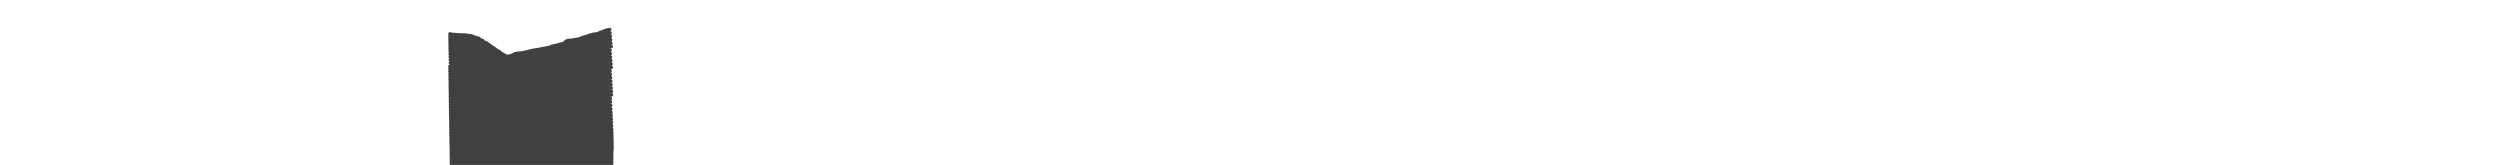 <?xml version="1.0" encoding="utf-8"?>
<!-- Generator: Adobe Illustrator 18.0.0, SVG Export Plug-In . SVG Version: 6.00 Build 0)  -->
<!DOCTYPE svg PUBLIC "-//W3C//DTD SVG 1.1//EN" "http://www.w3.org/Graphics/SVG/1.1/DTD/svg11.dtd">
<svg version="1.1" id="AR_x5F_layer" xmlns="http://www.w3.org/2000/svg" xmlns:xlink="http://www.w3.org/1999/xlink"  x="0px" y="0px" width="9451.45px" height="623.52px" viewBox="0 0 9451.45 623.52" enable-background="new 0 0 9451.45 623.52" xml:space="preserve">
<path opacity="0.75" d="M2319.8,567.19c0.09-0.17,0.18-0.34,0.25-0.53c0.59-1.51,0.56-3.15-0.09-4.63
	c-0.05-0.12-0.12-0.21-0.18-0.32c0.08-0.15,0.16-0.29,0.22-0.45c0.61-1.5,0.6-3.14-0.02-4.63c-0.06-0.15-0.15-0.27-0.22-0.41
	c0.06-0.12,0.13-0.23,0.19-0.36c0.73-1.72,0.6-3.59-0.2-5.13c0.04-0.08,0.08-0.15,0.12-0.23c0.65-1.48,0.69-3.13,0.1-4.63
	c-0.07-0.19-0.18-0.36-0.27-0.54c0.03-0.05,0.06-0.1,0.08-0.15c0.79-1.73,0.68-3.64-0.12-5.22c0-0.01,0.01-0.01,0.01-0.01
	c0.81-1.74,0.72-3.67-0.08-5.27c0.78-1.7,0.69-3.59-0.08-5.16c0.73-1.66,0.65-3.5-0.09-5.04c0.68-1.62,0.59-3.39-0.11-4.89
	c0.62-1.57,0.53-3.27-0.13-4.73c0.45-1.21,0.5-2.53,0.13-3.8c-0.07-0.25-0.19-0.48-0.29-0.71c0.5-1.44,0.41-2.99-0.17-4.34
	c0.1-0.31,0.17-0.63,0.21-0.95c0.4-0.94,0.61-1.98,0.54-3.07c-0.07-1.01-0.36-1.95-0.83-2.79c-0.02-0.13-0.05-0.27-0.08-0.4
	c-0.06-0.25-0.17-0.48-0.26-0.72c0.23-0.93,0.23-1.91,0-2.87c-0.06-0.25-0.16-0.49-0.26-0.73c0.12-0.58,0.15-1.17,0.09-1.75
	c0.65-1.12,0.98-2.44,0.88-3.83c-0.1-1.38-0.63-2.63-1.44-3.65c-0.02-0.35-0.06-0.7-0.13-1.05c-0.22-1.01-0.71-1.91-1.37-2.66
	c1.65-1.34,2.64-3.44,2.46-5.72c-0.14-1.75-0.93-3.29-2.12-4.38c0.22-0.86,0.26-1.77,0.08-2.67c-0.06-0.3-0.16-0.59-0.26-0.87
	c0.08-0.08,0.16-0.16,0.23-0.24c1.16-1.36,1.71-3.08,1.57-4.85c-0.15-1.83-1.04-3.45-2.37-4.57c0.35-1.11,0.37-2.29,0.07-3.39
	c1.24-1.33,1.93-3.16,1.77-5.11c-0.14-1.67-0.88-3.13-1.99-4.21c0.04-0.48,0.03-0.98-0.04-1.47c-0.09-0.58-0.26-1.13-0.51-1.65
	c0.07-0.18,0.14-0.36,0.19-0.54c0.09-0.1,0.19-0.2,0.28-0.31c1.14-1.37,1.67-3.1,1.5-4.88c-0.14-1.49-0.75-2.82-1.68-3.85
	c0.06-0.49,0.07-1,0.01-1.51c-0.03-0.27-0.09-0.54-0.16-0.81c0.12-0.45,0.19-0.91,0.2-1.38c0.25-0.62,0.4-1.28,0.43-1.97
	c0.51-1.07,0.75-2.28,0.62-3.54c-0.12-1.18-0.54-2.28-1.2-3.2c-0.34-0.86-0.89-1.65-1.63-2.3l-1.15-1c2.24-1.26,3.65-3.77,3.37-6.49
	c-0.31-3.02-2.58-5.38-5.48-5.89c1.34-0.37,2.53-1.14,3.41-2.24c1.12-1.39,1.62-3.13,1.43-4.9c-0.32-3-2.59-5.34-5.46-5.85
	c1.32-0.37,2.5-1.14,3.38-2.23c1.12-1.39,1.62-3.13,1.43-4.9c-0.33-3-2.59-5.34-5.47-5.84c1.35-0.39,2.54-1.18,3.42-2.3
	c1.1-1.41,1.58-3.16,1.36-4.92c-0.36-2.94-2.61-5.25-5.44-5.75c0.55-0.16,1.08-0.39,1.56-0.69c0.6,0.17,1.22,0.29,1.87,0.29
	c0.43,0,0.85-0.04,1.19-0.11c1.75-0.32,3.28-1.3,4.29-2.76c1.01-1.46,1.4-3.24,1.08-4.99c-0.51-2.79-2.7-4.9-5.41-5.37
	c1.4-0.38,2.63-1.19,3.53-2.37c1.08-1.41,1.56-3.16,1.32-4.93c-0.39-2.93-2.67-5.22-5.5-5.7c1.37-0.4,2.57-1.21,3.45-2.37
	c1.07-1.42,1.53-3.17,1.29-4.95c-0.41-2.9-2.68-5.17-5.48-5.65c1.37-0.41,2.58-1.23,3.45-2.4c1.06-1.43,1.51-3.19,1.25-4.94
	c-0.42-2.88-2.68-5.13-5.47-5.61c1.37-0.41,2.57-1.24,3.43-2.41c1.06-1.43,1.5-3.19,1.23-4.95c-0.43-2.86-2.69-5.1-5.46-5.58
	c3.11-0.96,5.14-4.07,4.63-7.38c-0.44-2.84-2.69-5.06-5.45-5.55c3.11-0.97,5.13-4.11,4.59-7.42c-0.46-2.86-2.67-5.03-5.43-5.51
	c3.09-0.99,5.09-4.11,4.56-7.41c-0.46-2.86-2.66-5.03-5.42-5.5c0.58-0.19,1.12-0.45,1.61-0.77c0.52,0.13,1.05,0.22,1.61,0.22
	c0.38,0,0.77-0.03,1.11-0.09l0.13-0.02c1.76-0.3,3.29-1.26,4.33-2.71c1.03-1.45,1.44-3.22,1.14-4.97c-0.48-2.85-2.7-5-5.47-5.46
	c3.12-0.99,5.12-4.16,4.55-7.47c-0.49-2.84-2.7-4.98-5.45-5.44c1.38-0.45,2.57-1.32,3.41-2.53c1.02-1.46,1.4-3.23,1.09-4.99
	c-0.51-2.8-2.71-4.92-5.43-5.38c1.37-0.45,2.56-1.33,3.39-2.54c1.01-1.47,1.39-3.24,1.07-4.99c-0.51-2.78-2.71-4.89-5.41-5.36
	c3.1-1.04,5.04-4.24,4.42-7.54c-0.52-2.77-2.7-4.86-5.4-5.34c3.08-1.06,5.01-4.26,4.38-7.55c-0.52-2.75-2.7-4.84-5.38-5.31
	c0.61-0.21,1.17-0.5,1.67-0.86c0.48,0.11,0.96,0.18,1.46,0.18c0.45,0,0.89-0.04,1.32-0.13c3.61-0.72,5.95-4.24,5.23-7.84
	c-0.54-2.73-2.73-4.8-5.4-5.26c1.39-0.47,2.58-1.38,3.41-2.62c0.98-1.49,1.33-3.27,0.98-5.01c-0.55-2.72-2.74-4.78-5.4-5.24
	c3.1-1.09,5-4.33,4.32-7.63c-0.56-2.7-2.73-4.75-5.38-5.22c3.09-1.11,4.97-4.35,4.27-7.65c-0.57-2.68-2.73-4.72-5.36-5.19
	c3.08-1.12,4.95-4.39,4.23-7.68c-0.58-2.65-2.74-4.67-5.34-5.14c3.09-1.14,4.94-4.43,4.2-7.72c-0.69-3.06-3.37-5.2-6.5-5.2
	c-0.49,0-0.99,0.06-1.48,0.17l-0.13,0.03c-0.83,0.19-1.58,0.53-2.25,0.98c-0.5-0.12-1.02-0.19-1.55-0.19
	c-0.27,0-0.54,0.02-0.89,0.06l-0.14,0.02c-0.98,0.13-1.88,0.48-2.67,0.98c-0.55-0.15-1.13-0.24-1.72-0.24
	c-0.72,0-1.43,0.12-2.1,0.34l-0.13,0.04c-0.9,0.3-1.7,0.78-2.39,1.39c-0.2-0.02-0.4-0.05-0.6-0.05c-0.71,0-1.42,0.11-2.09,0.34
	l-0.13,0.04c-1.02,0.34-1.92,0.91-2.65,1.65c-0.08,0-0.15-0.02-0.22-0.02c-0.92,0-1.82,0.19-2.68,0.56l-0.12,0.05
	c-0.86,0.37-1.6,0.92-2.22,1.58c0,0-0.01,0-0.01,0c-0.7,0-1.4,0.11-2.08,0.33l-0.13,0.04c-0.92,0.3-1.72,0.79-2.39,1.4
	c-0.2-0.02-0.4-0.05-0.61-0.05c-0.71,0-1.42,0.11-2.1,0.34l-0.13,0.04c-1,0.33-1.87,0.89-2.58,1.59c-0.11-0.01-0.21-0.02-0.32-0.02
	c-0.9,0-1.77,0.18-2.58,0.52l-0.12,0.05c-0.88,0.37-1.63,0.91-2.25,1.55c-0.04,0-0.08-0.01-0.11-0.01c-0.82,0-1.63,0.15-2.39,0.44
	l-0.13,0.05c-0.89,0.34-1.67,0.86-2.32,1.51c-0.09,0-0.19-0.02-0.28-0.02c-0.82,0-1.63,0.15-2.39,0.44l-0.13,0.05
	c-0.56,0.22-1.08,0.51-1.55,0.85c-0.4-0.07-0.81-0.11-1.23-0.11c-0.27,0-0.54,0.02-0.75,0.04l-0.14,0.02
	c-0.93,0.1-1.8,0.4-2.58,0.85c-0.63-0.2-1.3-0.31-1.99-0.31c-0.25,0-0.5,0.01-0.72,0.04l-0.14,0.01c-0.95,0.1-1.82,0.41-2.6,0.85
	c-0.63-0.2-1.3-0.31-1.99-0.31c-0.27,0-0.54,0.02-0.76,0.04l-0.13,0.02c-1.3,0.15-2.47,0.67-3.42,1.43
	c-0.32-0.05-0.64-0.08-0.97-0.08c-0.73,0-1.45,0.12-2.12,0.35l-0.13,0.04c-0.88,0.3-1.66,0.76-2.32,1.35
	c-0.22-0.02-0.44-0.06-0.66-0.06c-0.59,0-1.18,0.08-1.78,0.24l-0.13,0.04c-0.91,0.25-1.73,0.68-2.43,1.26
	c-0.31-0.04-0.63-0.08-0.95-0.08c-0.6,0-1.19,0.08-1.78,0.24l-0.13,0.04c-1.22,0.34-2.26,1-3.07,1.87c-0.02,0-0.04,0-0.06,0
	c-0.98,0-1.92,0.21-2.83,0.63l-0.12,0.06c-0.73,0.34-1.36,0.8-1.9,1.34c-0.08,0-0.15-0.02-0.23-0.02c-0.36,0-0.72,0.03-1.08,0.09
	l-0.13,0.02c-0.93,0.15-1.8,0.5-2.57,1.01c-0.52-0.13-1.06-0.22-1.62-0.22c-0.39,0-0.78,0.03-1.11,0.09l-0.13,0.02
	c-1.21,0.2-2.31,0.73-3.22,1.51c-0.26-0.03-0.53-0.06-0.79-0.06c-0.71,0-1.42,0.11-2.1,0.34l-0.13,0.04
	c-0.95,0.31-1.77,0.83-2.45,1.47c-0.17-0.01-0.33-0.04-0.5-0.04c-0.84,0-1.66,0.16-2.44,0.46l-0.13,0.05
	c-0.88,0.34-1.65,0.86-2.29,1.51c-0.09,0-0.17-0.02-0.25-0.02c-0.84,0-1.66,0.16-2.44,0.46l-0.13,0.05
	c-0.88,0.35-1.64,0.86-2.27,1.49c-0.09,0-0.19-0.02-0.28-0.02c-0.82,0-1.63,0.15-2.41,0.45l-0.13,0.05
	c-0.7,0.27-1.32,0.65-1.86,1.11c-0.27-0.03-0.54-0.06-0.82-0.06c-0.26,0-0.52,0.01-0.73,0.04l-0.14,0.01
	c-0.93,0.1-1.82,0.4-2.61,0.85c-0.63-0.2-1.3-0.31-1.99-0.31c-0.25,0-0.5,0.01-0.75,0.04l-0.14,0.02c-1.06,0.12-2.04,0.49-2.88,1.04
	c-0.53-0.14-1.08-0.23-1.66-0.23c-0.38,0-0.75,0.03-1.11,0.09l-0.13,0.02c-0.99,0.17-1.9,0.55-2.7,1.1
	c-0.47-0.11-0.95-0.18-1.45-0.18c-0.5,0-1,0.06-1.45,0.16l-0.13,0.03c-0.9,0.2-1.73,0.58-2.46,1.11c-0.43-0.09-0.87-0.13-1.32-0.13
	l-0.21,0l-0.29,0.02c-0.94,0.05-1.84,0.3-2.65,0.71c-0.73-0.27-1.51-0.43-2.33-0.43l-0.21,0l-0.29,0.02
	c-0.98,0.05-1.92,0.32-2.76,0.77c-0.69-0.25-1.44-0.39-2.21-0.39l-0.33,0l-0.37,0.03c-1.1,0.09-2.11,0.45-2.98,1
	c-0.56-0.15-1.13-0.25-1.73-0.25c-0.82,0-1.63,0.15-2.41,0.45l-0.13,0.05c-0.89,0.35-1.66,0.86-2.3,1.5c-0.1,0-0.19-0.02-0.29-0.02
	c-0.83,0-1.63,0.15-2.39,0.44l-0.13,0.05c-1.47,0.57-2.67,1.61-3.43,2.97c-1.1,0.28-2.12,0.83-2.97,1.64l-0.08,0.08
	c-0.68,0.65-1.21,1.42-1.56,2.26c-0.85,0.31-1.64,0.79-2.32,1.43l-0.1,0.09c-0.08,0.08-0.15,0.16-0.22,0.24c-0.01,0-0.02,0-0.03,0
	c-0.71,0-1.41,0.11-2.1,0.34l-0.13,0.04c-0.82,0.27-1.54,0.69-2.16,1.21c-0.29-0.04-0.57-0.08-0.87-0.08
	c-0.44,0-0.89,0.04-1.28,0.12l-0.13,0.03c-0.94,0.18-1.79,0.56-2.53,1.07c-0.47-0.11-0.95-0.18-1.45-0.18
	c-0.43,0-0.87,0.04-1.28,0.12l-0.13,0.03c-1.18,0.23-2.24,0.77-3.12,1.54c-0.23-0.02-0.46-0.06-0.7-0.06c-0.72,0-1.43,0.12-2.1,0.34
	l-0.13,0.04c-0.86,0.29-1.63,0.74-2.28,1.3c-0.24-0.03-0.49-0.06-0.73-0.06c-0.6,0-1.19,0.08-1.78,0.24l-0.13,0.04
	c-0.92,0.26-1.73,0.69-2.43,1.26c-0.31-0.05-0.63-0.08-0.95-0.08c-0.6,0-1.2,0.08-1.79,0.24l-0.13,0.04
	c-0.69,0.19-1.33,0.49-1.91,0.88c-0.51-0.12-1.03-0.21-1.58-0.21c-0.35,0-0.71,0.03-1.08,0.09l-0.13,0.02
	c-1.02,0.17-1.94,0.56-2.73,1.12c-0.47-0.11-0.95-0.18-1.44-0.18c-0.47,0-0.94,0.05-1.42,0.15l-0.13,0.03
	c-0.98,0.21-1.85,0.64-2.6,1.21c-0.38-0.07-0.77-0.11-1.17-0.11c-1.03,0-2.06,0.24-2.97,0.7l-0.12,0.06
	c-0.85,0.42-1.57,1.01-2.15,1.7c-0.92,0.05-1.82,0.27-2.64,0.68l-0.12,0.06c-0.53,0.26-1.01,0.6-1.43,0.97
	c-0.21-0.02-0.42-0.06-0.64-0.06c-0.36,0-0.72,0.03-1.09,0.09l-0.13,0.02c-0.96,0.16-1.84,0.52-2.6,1.03
	c-0.51-0.13-1.04-0.21-1.59-0.21c-0.55,0-1.09,0.07-1.62,0.2l-0.13,0.03c-0.93,0.23-1.76,0.65-2.47,1.2
	c-0.36-0.06-0.73-0.09-1.11-0.09c-0.54,0-1.09,0.07-1.64,0.2l-0.13,0.03c-0.8,0.2-1.52,0.55-2.16,0.99
	c-0.47-0.1-0.95-0.18-1.45-0.18c-0.35,0-0.7,0.03-1.08,0.09l-0.13,0.02c-0.94,0.15-1.81,0.5-2.57,1.01
	c-0.52-0.13-1.06-0.22-1.62-0.22c-0.36,0-0.72,0.03-1.09,0.09l-0.13,0.02c-0.94,0.15-1.81,0.5-2.58,1.01
	c-0.52-0.13-1.06-0.22-1.62-0.22c-0.35,0-0.71,0.03-1.09,0.09l-0.13,0.02c-1.03,0.17-1.97,0.57-2.79,1.16
	c-0.44-0.09-0.89-0.15-1.36-0.15c-0.48,0-0.95,0.05-1.45,0.16l-0.13,0.03c-0.91,0.2-1.76,0.59-2.49,1.13
	c-0.42-0.08-0.85-0.13-1.29-0.13c-0.49,0-0.98,0.05-1.45,0.16l-0.13,0.03c-0.92,0.2-1.76,0.59-2.5,1.13
	c-0.42-0.08-0.85-0.14-1.29-0.14c-0.47,0-0.95,0.05-1.42,0.15l-0.13,0.03c-0.65,0.14-1.25,0.38-1.81,0.69
	c-0.66-0.21-1.36-0.34-2.09-0.34l-0.32,0l-0.37,0.03c-1.09,0.09-2.09,0.44-2.96,0.99c-0.57-0.16-1.16-0.27-1.78-0.27
	c-0.42,0-0.84,0.04-1.26,0.12l-0.13,0.03c-0.94,0.18-1.8,0.55-2.56,1.08c-0.47-0.11-0.94-0.18-1.44-0.18
	c-0.48,0-0.95,0.05-1.42,0.15l-0.13,0.03c-0.94,0.2-1.78,0.6-2.51,1.13c-0.42-0.08-0.85-0.13-1.29-0.13c-0.49,0-0.98,0.05-1.45,0.16
	l-0.13,0.03c-0.92,0.2-1.76,0.59-2.49,1.13c-0.42-0.08-0.85-0.13-1.29-0.13c-0.47,0-0.95,0.05-1.45,0.16l-0.13,0.03
	c-0.95,0.21-1.81,0.62-2.56,1.19c-0.39-0.07-0.79-0.11-1.19-0.11c-0.67,0-1.33,0.1-1.95,0.29l-0.13,0.04
	c-0.92,0.28-1.73,0.75-2.41,1.34c-0.25-0.03-0.5-0.06-0.75-0.06c-0.66,0-1.31,0.1-1.96,0.29l-0.13,0.04
	c-0.69,0.21-1.32,0.53-1.87,0.92c-0.46-0.1-0.93-0.16-1.41-0.16c-0.36,0-0.72,0.03-1.07,0.09l-0.15,0.03
	c-1.02,0.17-1.94,0.57-2.74,1.13c-0.46-0.1-0.93-0.17-1.42-0.17c-0.6,0-1.2,0.08-1.77,0.24l-0.13,0.04
	c-0.93,0.25-1.75,0.69-2.45,1.27c-0.31-0.05-0.63-0.08-0.95-0.08c-0.6,0-1.19,0.08-1.78,0.24l-0.13,0.04
	c-0.71,0.2-1.36,0.51-1.95,0.9c-0.49-0.12-1-0.2-1.53-0.2c-0.38,0-0.76,0.03-1.11,0.09l-0.13,0.02c-0.81,0.14-1.57,0.42-2.27,0.82
	c-0.61-0.19-1.26-0.29-1.94-0.29l-0.22,0l-0.31,0.02c-0.95,0.06-1.83,0.31-2.63,0.71c-0.73-0.27-1.52-0.43-2.34-0.43l-0.21,0
	l-0.3,0.02c-0.95,0.06-1.83,0.31-2.63,0.71c-0.73-0.27-1.51-0.43-2.34-0.43l-0.2,0l-0.29,0.02c-1.1,0.06-2.15,0.38-3.07,0.94
	c-0.6-0.17-1.22-0.29-1.87-0.29c-0.38,0-0.75,0.03-1.07,0.09l-0.15,0.03c-1.1,0.18-2.08,0.63-2.92,1.25
	c-0.38-0.07-0.76-0.11-1.14-0.11c-1.22,0-2.42,0.34-3.47,0.98l-0.12,0.07c-0.81,0.49-1.47,1.13-1.98,1.86
	c-0.91,0.12-1.79,0.43-2.59,0.92l-0.12,0.07c-0.64,0.39-1.18,0.87-1.64,1.42c-0.76,0.04-1.51,0.2-2.22,0.49l-0.12,0.05
	c-0.88,0.36-1.63,0.9-2.25,1.54c-0.05,0-0.1-0.01-0.14-0.01c-0.36,0-0.72,0.03-1.09,0.09l-0.13,0.02c-0.95,0.16-1.82,0.52-2.58,1.02
	c-0.52-0.13-1.05-0.22-1.61-0.22c-0.36,0-0.72,0.03-1.08,0.09l-0.13,0.02c-1.16,0.19-2.21,0.68-3.07,1.37
	c-0.33-0.05-0.66-0.08-1.01-0.08c-0.71,0-1.4,0.11-2.1,0.34l-0.13,0.04c-0.46,0.15-0.89,0.36-1.3,0.59l-5.78-3.35l-7.78-4.3
	l-7.07-4.09l-7.15-6.6c-0.53-0.49-1.13-0.88-1.8-1.16l-6.85-2.83l-7.45-6.37l-7.89-4.57l-7.61-5.53l-7.45-4.52l-7.36-6.5
	c-0.73-0.65-1.62-1.11-2.54-1.33l-6.23-1.55l-6.48-5.98c-0.52-0.48-1.11-0.86-1.8-1.15l-7.05-2.91l-7.19-5.16
	c-0.54-0.39-1.13-0.68-1.78-0.88l-7.74-2.35l-7.41-2.04l-7.68-3.43l-8.09-2.23c-0.54-0.15-1.1-0.23-1.67-0.23l-7.12,0.01l-7.45-1.44
	l-8.21-0.92l-15.34,0l-7.78-1.07l-7.76,0l-7.58-0.85l-7.19-0.19l-7.03-1.94c-0.53-0.15-1.09-0.23-1.64-0.23
	c-2.71,0-5.11,1.83-5.82,4.43c-0.28,1.01-0.29,2.06-0.05,3.05c-0.24,1.04-0.21,2.11,0.1,3.12c-0.02,0.07-0.04,0.14-0.06,0.21
	c-0.32,1.22-0.26,2.47,0.16,3.63c-0.07,0.19-0.13,0.39-0.19,0.59c-0.35,1.36-0.22,2.74,0.31,3.93c-0.14,0.31-0.25,0.63-0.34,0.96
	c-0.37,1.44-0.2,2.93,0.47,4.24c-0.21,0.41-0.38,0.85-0.5,1.31c-0.4,1.6-0.12,3.22,0.66,4.54c-0.3,0.51-0.54,1.06-0.69,1.66
	c-0.42,1.73-0.05,3.47,0.88,4.84c-0.4,0.59-0.71,1.27-0.88,2c-0.45,1.87,0.03,3.74,1.14,5.15c-0.52,0.67-0.91,1.44-1.12,2.3
	c-0.37,1.57-0.11,3.2,0.74,4.57c0.19,0.31,0.42,0.59,0.66,0.86c-0.64,0.73-1.12,1.62-1.35,2.63c-0.37,1.57-0.1,3.2,0.76,4.57
	c0.27,0.43,0.6,0.81,0.96,1.15c-0.79,0.79-1.38,1.79-1.65,2.94c-0.36,1.58-0.08,3.2,0.78,4.56c0.35,0.56,0.8,1.02,1.29,1.43
	c-0.95,0.82-1.66,1.94-1.95,3.26c-0.55,2.47,0.5,4.92,2.46,6.28c-1.13,0.85-1.98,2.08-2.3,3.54c-0.57,2.64,0.68,5.26,2.92,6.53
	c-1.34,0.85-2.36,2.21-2.7,3.84c-0.33,1.58-0.04,3.19,0.84,4.54c0.65,1,1.55,1.76,2.62,2.23c-1.6,0.82-2.81,2.31-3.18,4.14
	c-0.33,1.58-0.02,3.19,0.86,4.54c0.78,1.2,1.95,2.03,3.3,2.44c-1.91,0.71-3.4,2.37-3.83,4.47c-0.66,3.26,1.46,6.45,4.73,7.12
	l0.45,0.09c-0.91,0.18-1.74,0.57-2.47,1.11c-1.14,0.35-2.17,1-2.98,1.91c-1.19,1.33-1.79,3.03-1.69,4.81c0.1,1.8,0.9,3.39,2.13,4.53
	c-0.1,0.1-0.2,0.19-0.3,0.3c-1.19,1.33-1.79,3.03-1.69,4.81c0.1,1.8,0.9,3.4,2.13,4.53c-0.09,0.09-0.19,0.18-0.28,0.28
	c-1.2,1.32-1.8,3.03-1.71,4.81c0.09,1.81,0.9,3.42,2.13,4.56c-0.09,0.09-0.19,0.18-0.28,0.28c-1.2,1.32-1.8,3.03-1.71,4.81
	c0.09,1.81,0.9,3.42,2.13,4.56c-0.09,0.09-0.19,0.18-0.28,0.28c-1.2,1.32-1.8,3.03-1.71,4.81c0.09,1.81,0.9,3.42,2.13,4.56
	c-0.09,0.09-0.18,0.17-0.26,0.26c-1.2,1.32-1.81,3.02-1.73,4.8c0.09,1.82,0.89,3.43,2.13,4.58c-0.09,0.09-0.18,0.17-0.26,0.26
	c-1.2,1.32-1.81,3.02-1.73,4.8c0.09,1.82,0.89,3.43,2.13,4.58c-0.08,0.08-0.17,0.16-0.24,0.24c-1.2,1.31-1.82,3.02-1.75,4.8
	c0.08,1.83,0.89,3.46,2.14,4.61c-1.3,1.28-2.08,3.08-1.99,5.04c0.08,1.83,0.89,3.45,2.14,4.61c-1.3,1.28-2.08,3.08-1.99,5.04
	c0.08,1.83,0.89,3.45,2.14,4.61c-1.3,1.28-2.08,3.08-1.99,5.04c0.08,1.83,0.89,3.45,2.13,4.61c-0.07,0.07-0.14,0.13-0.21,0.21
	c-1.21,1.3-1.85,3-1.78,4.78c0.07,1.85,0.88,3.5,2.13,4.66c-0.07,0.07-0.14,0.13-0.21,0.2c-1.21,1.3-1.85,3-1.78,4.78
	c0.07,1.85,0.88,3.49,2.13,4.66c-0.07,0.07-0.14,0.13-0.21,0.2c-1.21,1.3-1.85,3-1.78,4.78c0.07,1.85,0.88,3.5,2.13,4.66
	c-0.07,0.07-0.14,0.13-0.21,0.2c-1.21,1.3-1.85,3-1.78,4.78c0.07,1.85,0.88,3.49,2.13,4.66c-0.07,0.07-0.14,0.13-0.21,0.2
	c-1.21,1.3-1.85,3-1.78,4.78c0.07,1.85,0.88,3.5,2.14,4.66c-1.27,1.26-2.05,3.01-1.99,4.94c0.05,1.88,0.87,3.54,2.13,4.71
	c-1.27,1.26-2.05,3.01-1.99,4.93c0.05,1.88,0.87,3.54,2.14,4.71c-1.27,1.26-2.05,3.01-1.99,4.93c0.05,1.88,0.87,3.54,2.13,4.71
	c-1.27,1.26-2.05,3.01-1.99,4.93c0.05,1.88,0.87,3.54,2.14,4.71c-1.27,1.26-2.05,3.01-1.99,4.93c0.05,1.88,0.87,3.54,2.14,4.71
	c-1.26,1.24-2.03,2.98-1.99,4.89c0.04,1.87,0.87,3.55,2.16,4.74c-1.27,1.25-2.06,2.99-2.01,4.91c0.04,1.87,0.87,3.55,2.16,4.74
	c-1.27,1.25-2.05,2.99-2.01,4.91c0.04,1.87,0.87,3.55,2.16,4.73c-1.27,1.25-2.06,2.99-2.01,4.91c0.04,1.87,0.87,3.55,2.16,4.74
	c-1.27,1.25-2.05,2.99-2.01,4.91c0.04,1.87,0.87,3.55,2.16,4.74c-1.27,1.25-2.06,2.99-2.01,4.91c0.04,1.86,0.87,3.54,2.15,4.73
	c-0.04,0.04-0.09,0.08-0.13,0.12c-1.24,1.28-1.91,2.96-1.88,4.74c0.03,1.89,0.86,3.59,2.15,4.79c-0.04,0.04-0.08,0.08-0.12,0.12
	c-1.24,1.28-1.91,2.96-1.88,4.74c0.03,1.89,0.86,3.59,2.15,4.79c-0.04,0.04-0.08,0.07-0.12,0.12c-1.24,1.28-1.91,2.96-1.88,4.74
	c0.03,1.89,0.86,3.59,2.15,4.79c-0.04,0.04-0.08,0.08-0.12,0.12c-1.24,1.28-1.91,2.96-1.88,4.74c0.03,1.89,0.86,3.59,2.15,4.79
	c-0.04,0.04-0.08,0.07-0.12,0.12c-1.24,1.28-1.91,2.96-1.88,4.74c0.03,1.89,0.86,3.59,2.15,4.79c-0.04,0.04-0.08,0.08-0.12,0.12
	c-1.24,1.28-1.91,2.96-1.88,4.74c0.03,1.89,0.86,3.59,2.15,4.79c-0.03,0.03-0.06,0.05-0.09,0.08c-1.25,1.27-1.93,2.95-1.92,4.73
	c0.01,1.91,0.84,3.63,2.15,4.84c-0.03,0.03-0.06,0.05-0.09,0.08c-1.25,1.27-1.93,2.95-1.92,4.73c0.01,1.75,0.71,3.35,1.84,4.53
	c0.01,0.19,0.03,0.38,0.06,0.57c-1.14,1.24-1.76,2.85-1.75,4.54c0.01,1.91,0.84,3.63,2.15,4.84c-0.03,0.03-0.06,0.05-0.09,0.08
	c-1.25,1.27-1.93,2.95-1.92,4.73c0.01,1.66,0.63,3.17,1.65,4.33c-0.12,0.43-0.19,0.87-0.21,1.33c-0.85,1.15-1.31,2.53-1.3,3.99
	c0.01,1.55,0.56,2.97,1.46,4.1c0.1,0.36,0.22,0.72,0.38,1.06c-1.11,1.24-1.71,2.82-1.7,4.49c0.01,1.31,0.4,2.53,1.07,3.56
	c-0.01,0.1-0.01,0.21-0.02,0.32c-0.01,0.66,0.08,1.31,0.27,1.93c-0.75,1.08-1.18,2.38-1.18,3.79c0,1.21,0.32,2.35,0.89,3.33
	c0,0.07-0.01,0.14-0.01,0.21c-0.01,0.7,0.1,1.37,0.31,2c-0.1,0.29-0.17,0.58-0.22,0.88c-0.53,0.96-0.83,2.05-0.83,3.22
	c0,1.15,0.29,2.23,0.81,3.18c-0.02,0.22-0.04,0.44-0.04,0.67c0,0.78,0.15,1.53,0.43,2.21c-0.66,1.04-1.05,2.26-1.05,3.58
	c0,3.68,2.99,6.67,6.67,6.67h0.13c0.95,0,1.86-0.2,2.68-0.57c0.82,0.36,1.72,0.57,2.68,0.57h0.14c0.95,0,1.86-0.2,2.68-0.57
	c0.82,0.36,1.72,0.57,2.68,0.57h0.14c0.95,0,1.86-0.2,2.68-0.57c0.82,0.36,1.72,0.57,2.68,0.57h0.14c0.95,0,1.86-0.2,2.68-0.57
	c0.82,0.36,1.72,0.57,2.68,0.57h0.14c0.95,0,1.86-0.2,2.68-0.57c0.82,0.36,1.72,0.57,2.68,0.57h0.14c0.95,0,1.86-0.2,2.68-0.57
	c0.82,0.36,1.72,0.57,2.68,0.57h0.14c0.95,0,1.86-0.2,2.68-0.57c0.82,0.36,1.72,0.57,2.68,0.57h0.14c0.95,0,1.86-0.2,2.68-0.57
	c0.82,0.36,1.72,0.57,2.68,0.57h0.14c0.95,0,1.86-0.2,2.68-0.57c0.82,0.36,1.72,0.57,2.68,0.57h0.14c0.95,0,1.86-0.2,2.68-0.57
	c0.82,0.36,1.72,0.57,2.68,0.57h0.14c0.95,0,1.86-0.2,2.68-0.57c0.82,0.36,1.72,0.57,2.68,0.57h0.14c0.95,0,1.86-0.2,2.68-0.57
	c0.82,0.36,1.72,0.57,2.68,0.57h0.14c0.95,0,1.86-0.2,2.68-0.57c0.82,0.36,1.72,0.57,2.68,0.57h0.14c0.95,0,1.86-0.2,2.68-0.57
	c0.82,0.36,1.72,0.57,2.68,0.57h0.14c0.95,0,1.86-0.2,2.68-0.57c0.82,0.36,1.72,0.57,2.68,0.57h0.14c0.95,0,1.86-0.2,2.68-0.57
	c0.82,0.36,1.72,0.57,2.68,0.57h0.14c0.95,0,1.86-0.2,2.68-0.57c0.82,0.36,1.72,0.57,2.68,0.57h0.14c0.95,0,1.86-0.2,2.68-0.57
	c0.82,0.36,1.72,0.57,2.68,0.57h0.14c0.95,0,1.86-0.2,2.68-0.57c0.82,0.36,1.72,0.57,2.68,0.57h0.14c0.95,0,1.86-0.2,2.68-0.57
	c0.82,0.36,1.72,0.57,2.68,0.57h0.13c0.95,0,1.86-0.2,2.68-0.57c0.82,0.36,1.72,0.57,2.68,0.57h0.13c0.95,0,1.86-0.2,2.68-0.57
	c0.82,0.36,1.72,0.57,2.68,0.57h0.13c0.95,0,1.86-0.2,2.68-0.57c0.82,0.36,1.72,0.57,2.68,0.57h0.13c0.95,0,1.86-0.2,2.68-0.57
	c0.82,0.36,1.72,0.57,2.68,0.57h0.13c0.95,0,1.86-0.2,2.68-0.57c0.82,0.36,1.72,0.57,2.68,0.57h0.13c0.95,0,1.86-0.2,2.68-0.57
	c0.82,0.36,1.72,0.57,2.68,0.57h0.13c0.95,0,1.86-0.2,2.68-0.57c0.82,0.36,1.72,0.57,2.68,0.57h0.13c0.95,0,1.86-0.2,2.68-0.57
	c0.82,0.36,1.72,0.57,2.68,0.57h0.13c0.95,0,1.86-0.2,2.68-0.57c0.82,0.36,1.72,0.57,2.68,0.57h0.13c0.95,0,1.86-0.2,2.68-0.57
	c0.82,0.36,1.72,0.57,2.68,0.57h0.13c0.95,0,1.86-0.2,2.68-0.57c0.82,0.36,1.72,0.57,2.68,0.57h0.13c0.95,0,1.86-0.2,2.68-0.57
	c0.82,0.36,1.72,0.57,2.68,0.57h0.13c0.95,0,1.86-0.2,2.68-0.57c0.82,0.36,1.72,0.57,2.68,0.57h0.13c0.95,0,1.86-0.2,2.68-0.57
	c0.82,0.36,1.72,0.57,2.68,0.57h0.13c0.95,0,1.86-0.2,2.68-0.57c0.82,0.36,1.72,0.57,2.68,0.57h0.13c0.95,0,1.86-0.2,2.68-0.57
	c0.82,0.36,1.72,0.57,2.68,0.57h0.13c0.95,0,1.86-0.2,2.68-0.57c0.82,0.36,1.72,0.57,2.68,0.57h0.13c0.95,0,1.86-0.2,2.68-0.57
	c0.82,0.36,1.72,0.57,2.68,0.57h0.13c0.95,0,1.86-0.2,2.68-0.57c0.82,0.36,1.72,0.57,2.68,0.57h0.13c0.95,0,1.86-0.2,2.68-0.57
	c0.82,0.36,1.72,0.57,2.68,0.57h0.13c0.95,0,1.86-0.2,2.68-0.57c0.82,0.36,1.72,0.57,2.68,0.57h0.13c0.95,0,1.86-0.2,2.68-0.57
	c0.82,0.36,1.72,0.57,2.68,0.57h0.13c0.95,0,1.86-0.2,2.68-0.57c0.82,0.36,1.72,0.57,2.68,0.57h0.13c0.95,0,1.86-0.2,2.68-0.57
	c0.82,0.36,1.72,0.57,2.68,0.57h0.13c0.95,0,1.86-0.2,2.68-0.57c0.82,0.36,1.72,0.57,2.68,0.57h0.13c0.95,0,1.86-0.2,2.68-0.57
	c0.82,0.36,1.72,0.57,2.68,0.57h0.13c0.95,0,1.86-0.2,2.68-0.57c0.82,0.36,1.72,0.57,2.68,0.57h0.14c0.95,0,1.86-0.2,2.68-0.57
	c0.82,0.36,1.72,0.57,2.68,0.57h0.13c0.95,0,1.86-0.2,2.68-0.57c0.82,0.36,1.72,0.57,2.68,0.57h0.14c0.95,0,1.86-0.2,2.68-0.57
	c0.82,0.36,1.72,0.57,2.68,0.57h0.13c0.95,0,1.86-0.2,2.68-0.57c0.82,0.36,1.72,0.57,2.68,0.57h0.14c0.95,0,1.86-0.2,2.68-0.57
	c0.82,0.36,1.72,0.57,2.68,0.57h0.13c0.95,0,1.86-0.2,2.68-0.57c0.82,0.36,1.72,0.57,2.68,0.57h0.14c0.95,0,1.86-0.2,2.68-0.57
	c0.82,0.36,1.72,0.57,2.68,0.57h0.14c0.95,0,1.86-0.2,2.68-0.57c0.82,0.36,1.72,0.57,2.68,0.57h0.14c0.95,0,1.86-0.2,2.68-0.57
	c0.82,0.36,1.72,0.57,2.68,0.57h0.13c0.95,0,1.86-0.2,2.68-0.57c0.82,0.36,1.72,0.57,2.68,0.57h0.14c0.95,0,1.86-0.2,2.68-0.57
	c0.82,0.36,1.72,0.57,2.68,0.57h0.13c0.95,0,1.86-0.2,2.68-0.57c0.82,0.36,1.72,0.57,2.68,0.57h0.13c0.95,0,1.86-0.2,2.68-0.57
	c0.82,0.36,1.72,0.57,2.68,0.57h0.13c0.95,0,1.86-0.2,2.68-0.57c0.82,0.36,1.72,0.57,2.68,0.57h0.13c0.95,0,1.86-0.2,2.68-0.57
	c0.82,0.36,1.72,0.57,2.68,0.57h0.13c0.95,0,1.86-0.2,2.68-0.57c0.82,0.36,1.72,0.57,2.68,0.57h0.13c0.95,0,1.86-0.2,2.68-0.57
	c0.82,0.36,1.72,0.57,2.68,0.57h0.13c0.95,0,1.86-0.2,2.68-0.57c0.82,0.36,1.72,0.57,2.68,0.57h0.13c0.95,0,1.86-0.2,2.68-0.57
	c0.82,0.36,1.72,0.57,2.68,0.57h0.13c0.95,0,1.86-0.2,2.68-0.57c0.82,0.36,1.72,0.57,2.68,0.57h0.13c0.95,0,1.86-0.2,2.68-0.57
	c0.82,0.36,1.72,0.57,2.68,0.57h0.13c0.95,0,1.86-0.2,2.68-0.57c0.82,0.36,1.72,0.57,2.68,0.57h0.13c0.95,0,1.86-0.2,2.68-0.57
	c0.82,0.36,1.72,0.57,2.68,0.57h0.13c0.95,0,1.86-0.2,2.68-0.57c0.82,0.36,1.72,0.57,2.68,0.57h0.13c0.95,0,1.86-0.2,2.68-0.57
	c0.82,0.36,1.72,0.57,2.68,0.57h0.13c0.95,0,1.86-0.2,2.68-0.57c0.82,0.36,1.72,0.57,2.68,0.57h0.13c0.95,0,1.86-0.2,2.68-0.57
	c0.82,0.36,1.72,0.57,2.68,0.57h0.13c0.95,0,1.86-0.2,2.68-0.57c0.82,0.36,1.72,0.57,2.68,0.57h0.13c0.95,0,1.86-0.2,2.68-0.57
	c0.82,0.36,1.72,0.57,2.68,0.57h0.13c0.95,0,1.86-0.2,2.68-0.57c0.82,0.36,1.72,0.57,2.68,0.57h0.14c0.95,0,1.86-0.2,2.68-0.57
	c0.82,0.36,1.72,0.57,2.68,0.57h0.14c0.95,0,1.86-0.2,2.68-0.57c0.82,0.36,1.72,0.57,2.68,0.57h0.14c0.95,0,1.86-0.2,2.68-0.57
	c0.82,0.36,1.72,0.57,2.68,0.57h0.14c0.95,0,1.86-0.2,2.68-0.57c0.82,0.36,1.72,0.57,2.68,0.57h0.14c0.95,0,1.86-0.2,2.68-0.57
	c0.82,0.36,1.72,0.57,2.68,0.57h0.14c0.95,0,1.86-0.2,2.68-0.57c0.82,0.36,1.72,0.57,2.68,0.57h0.14c0.95,0,1.86-0.2,2.68-0.57
	c0.82,0.36,1.72,0.57,2.68,0.57h0.14c0.95,0,1.86-0.2,2.68-0.57c0.82,0.36,1.72,0.57,2.68,0.57h0.14c0.95,0,1.86-0.2,2.68-0.57
	c0.82,0.36,1.72,0.57,2.68,0.57h0.14c0.95,0,1.86-0.2,2.68-0.57c0.82,0.36,1.72,0.57,2.68,0.57h0.14c0.95,0,1.86-0.2,2.68-0.57
	c0.82,0.36,1.72,0.57,2.68,0.57h0.14c0.95,0,1.86-0.2,2.68-0.57c0.82,0.36,1.72,0.57,2.68,0.57h0.14c0.95,0,1.86-0.2,2.68-0.57
	c0.82,0.36,1.72,0.57,2.68,0.57h0.14c0.95,0,1.86-0.2,2.68-0.57c0.82,0.36,1.72,0.57,2.68,0.57h0.14c0.95,0,1.86-0.2,2.68-0.57
	c0.82,0.36,1.72,0.57,2.68,0.57h0.14c0.95,0,1.86-0.2,2.68-0.57c0.82,0.36,1.72,0.57,2.68,0.57h0.13c0.95,0,1.86-0.2,2.68-0.57
	c0.82,0.36,1.72,0.57,2.68,0.57h0.14c0.95,0,1.86-0.2,2.68-0.57c0.82,0.36,1.72,0.57,2.68,0.57h0.13c0.95,0,1.86-0.2,2.68-0.57
	c0.82,0.36,1.72,0.57,2.68,0.57h0.14c0.95,0,1.86-0.2,2.68-0.57c0.82,0.36,1.72,0.57,2.68,0.57h0.13c0.95,0,1.86-0.2,2.68-0.57
	c0.82,0.36,1.72,0.57,2.68,0.57h0.13c0.95,0,1.86-0.2,2.68-0.57c0.82,0.36,1.72,0.57,2.68,0.57h0.13c0.95,0,1.86-0.2,2.68-0.57
	c0.82,0.36,1.72,0.57,2.68,0.57h0.13c0.95,0,1.86-0.2,2.68-0.57c0.82,0.36,1.72,0.57,2.68,0.57h0.13c0.95,0,1.86-0.2,2.68-0.57
	c0.82,0.36,1.72,0.57,2.68,0.57h0.13c0.95,0,1.86-0.2,2.68-0.57c0.82,0.36,1.72,0.57,2.68,0.57h0.13c0.95,0,1.86-0.2,2.68-0.57
	c0.82,0.36,1.72,0.57,2.68,0.57h0.13c0.95,0,1.86-0.2,2.68-0.57c0.82,0.36,1.72,0.57,2.68,0.57h0.13c0.95,0,1.86-0.2,2.68-0.57
	c0.82,0.36,1.72,0.57,2.68,0.57h0.13c0.95,0,1.86-0.2,2.68-0.57c0.82,0.36,1.72,0.57,2.68,0.57h0.13c0.95,0,1.86-0.2,2.68-0.56
	c0.82,0.36,1.73,0.56,2.68,0.56h0.13c0.95,0,1.86-0.2,2.68-0.56c0.82,0.36,1.73,0.56,2.68,0.56h0.13c0.95,0,1.86-0.2,2.68-0.56
	c0.82,0.36,1.73,0.56,2.68,0.56h0.13c1.37,0,2.64-0.41,3.7-1.12c2.41-0.57,4.3-2.59,4.62-5.1c0.05-0.23,0.08-0.46,0.1-0.69
	c0.01-0.14,0.02-0.28,0.02-0.42c0.02-0.12,0.04-0.24,0.05-0.37c0.03-0.3,0.04-0.59,0.02-0.88c0.02-0.11,0.04-0.22,0.05-0.34
	c0.05-0.42,0.05-0.84,0.01-1.25c0.02-0.12,0.04-0.25,0.06-0.38c0.07-0.54,0.04-1.07-0.03-1.59c0.03-0.14,0.08-0.28,0.1-0.43
	c0.09-0.65,0.07-1.3-0.04-1.93c0.04-0.15,0.09-0.3,0.12-0.46c0.12-0.75,0.09-1.49-0.07-2.2c0.05-0.18,0.11-0.35,0.14-0.54
	c0.14-0.84,0.11-1.67-0.09-2.47c0.06-0.2,0.13-0.38,0.17-0.59c0.17-0.92,0.12-1.84-0.12-2.72c0.07-0.22,0.15-0.43,0.19-0.66
	c0.2-1.01,0.14-2.02-0.15-2.94c0.08-0.23,0.17-0.46,0.22-0.71c0.23-1.07,0.16-2.15-0.17-3.16c0.09-0.24,0.18-0.49,0.24-0.74
	c0.27-1.14,0.19-2.31-0.2-3.39c0.1-0.25,0.19-0.51,0.26-0.78c0.3-1.21,0.21-2.45-0.22-3.58c0.11-0.26,0.21-0.52,0.28-0.79
	c0.34-1.3,0.22-2.61-0.25-3.77c0.12-0.27,0.22-0.54,0.3-0.82c0.37-1.36,0.24-2.73-0.27-3.93c0.12-0.26,0.23-0.53,0.31-0.81
	c0.4-1.38,0.3-2.82-0.28-4.12c0.12-0.26,0.23-0.52,0.32-0.8c0.43-1.42,0.32-2.92-0.29-4.26c0.12-0.25,0.23-0.51,0.32-0.79
	c0.48-1.51,0.32-3.07-0.31-4.4c0.12-0.25,0.24-0.5,0.33-0.76c0.52-1.55,0.36-3.17-0.31-4.54c0.11-0.23,0.22-0.46,0.31-0.7
	c0.56-1.6,0.4-3.28-0.3-4.68c0.11-0.21,0.21-0.42,0.3-0.65c0.59-1.63,0.43-3.35-0.29-4.79c0.1-0.19,0.2-0.39,0.28-0.59
	C2320.71,570.42,2320.55,568.65,2319.8,567.19z M2301.57,157.89c-0.44,0.16-0.86,0.36-1.25,0.6c-0.23-0.06-0.47-0.11-0.7-0.15
	c0.46-0.16,0.9-0.37,1.31-0.62C2301.14,157.78,2301.35,157.85,2301.57,157.89z M2300.14,223.69c-0.28-0.09-0.57-0.16-0.87-0.21
	c0.44-0.14,0.87-0.34,1.27-0.57c0.29,0.09,0.58,0.16,0.88,0.21C2300.97,223.27,2300.54,223.46,2300.14,223.69z M2301.73,327.71
	c-0.31-0.1-0.63-0.18-0.96-0.24c0.46-0.14,0.89-0.33,1.3-0.56c0.31,0.11,0.63,0.2,0.96,0.26
	C2302.57,327.3,2302.14,327.48,2301.73,327.71z M2300.5,379.47c-0.47,0.13-0.91,0.32-1.33,0.55c-0.28-0.09-0.56-0.17-0.85-0.23
	c0.45-0.14,0.87-0.32,1.28-0.55C2299.89,379.34,2300.19,379.42,2300.5,379.47z M2295.86,172.22c-0.1-0.03-0.2-0.05-0.3-0.08
	c0.49-0.19,0.95-0.43,1.37-0.71c0.13,0.03,0.26,0.06,0.39,0.08C2296.79,171.69,2296.31,171.93,2295.86,172.22z M2296.35,250.26
	c-0.13-0.03-0.25-0.07-0.38-0.1c0.5-0.18,0.97-0.42,1.4-0.7c0.16,0.04,0.32,0.07,0.49,0.1
	C2297.32,249.73,2296.82,249.96,2296.35,250.26z M2294.9,379.98c-0.62,0.19-1.19,0.46-1.71,0.81c-0.07-0.02-0.14-0.04-0.21-0.06
	c0.6-0.19,1.17-0.47,1.68-0.82C2294.75,379.94,2294.82,379.97,2294.9,379.98z M2292.71,341.37
	C2292.71,341.37,2292.71,341.37,2292.71,341.37c0,0-0.01,0.01-0.01,0.01C2292.7,341.38,2292.71,341.37,2292.71,341.37z M2295,288.88
	C2295,288.88,2295,288.89,2295,288.88c0,0,0,0.01-0.01,0.01C2294.99,288.89,2294.99,288.89,2295,288.88z M2295.94,223.74
	c-0.11,0.04-0.22,0.08-0.32,0.12c0.07-0.05,0.13-0.09,0.2-0.14C2295.85,223.73,2295.9,223.73,2295.94,223.74z M2293.62,393.6
	c0.6-0.19,1.16-0.46,1.67-0.8c0.09,0.02,0.18,0.06,0.28,0.08c-0.6,0.18-1.17,0.45-1.7,0.79
	C2293.79,393.65,2293.71,393.62,2293.62,393.6z M2292.33,367.89c0.17-0.05,0.34-0.11,0.5-0.18c-0.12,0.07-0.24,0.14-0.35,0.22
	C2292.42,367.91,2292.38,367.9,2292.33,367.89z M2294.02,367.05c0.06,0.01,0.11,0.03,0.17,0.05c-0.2,0.06-0.39,0.13-0.58,0.21
	C2293.75,367.23,2293.89,367.14,2294.02,367.05z M2291.67,355.06c0.05-0.02,0.1-0.03,0.15-0.05c-0.03,0.02-0.06,0.04-0.09,0.06
	C2291.71,355.07,2291.69,355.07,2291.67,355.06z M2293.36,354.2c0.03,0.01,0.07,0.02,0.1,0.03c-0.1,0.03-0.19,0.06-0.29,0.1
	C2293.24,354.29,2293.3,354.24,2293.36,354.2z M2295.53,328.31c0.55-0.18,1.07-0.44,1.54-0.75c0.15,0.04,0.31,0.07,0.46,0.1
	c-0.58,0.18-1.12,0.43-1.62,0.75C2295.78,328.38,2295.66,328.34,2295.53,328.31z M2294.77,315.47c0.59-0.2,1.13-0.48,1.62-0.81
	c0.11,0.02,0.22,0.05,0.33,0.07c-0.62,0.19-1.19,0.46-1.71,0.81C2294.93,315.52,2294.86,315.49,2294.77,315.47z M2294,302.65
	c0.12-0.04,0.23-0.09,0.35-0.14c-0.08,0.05-0.17,0.11-0.25,0.16C2294.07,302.67,2294.04,302.66,2294,302.65z M2295.72,301.76
	c0.06,0.01,0.12,0.02,0.18,0.03c-0.18,0.05-0.35,0.12-0.52,0.18C2295.5,301.91,2295.61,301.84,2295.72,301.76z M2294.17,224.61
	c0.01-0.01,0.03-0.01,0.05-0.02c-0.01,0.01-0.02,0.01-0.03,0.02C2294.19,224.61,2294.18,224.61,2294.17,224.61z M2294.56,159.42
	c0.08-0.03,0.17-0.06,0.25-0.1c-0.06,0.04-0.12,0.08-0.18,0.12C2294.61,159.44,2294.58,159.43,2294.56,159.42z M2295.66,405.83
	c0.08-0.05,0.15-0.09,0.23-0.14c0.13,0.03,0.25,0.08,0.38,0.1c-0.16,0.05-0.32,0.1-0.48,0.16L2295.66,405.83z M2296.26,341.16
	c0.52-0.17,1-0.4,1.45-0.68c0.2,0.05,0.39,0.1,0.6,0.13c-0.54,0.16-1.06,0.39-1.54,0.69
	C2296.6,341.25,2296.43,341.19,2296.26,341.16z M2295.08,237.38c0.55-0.2,1.05-0.47,1.52-0.79c0.1,0.02,0.21,0.04,0.31,0.06
	c-0.58,0.19-1.12,0.46-1.62,0.79C2295.22,237.41,2295.15,237.39,2295.08,237.38z M2295.72,158.83c0.12-0.07,0.23-0.15,0.34-0.23
	c0.06,0.01,0.12,0.02,0.18,0.03C2296.06,158.69,2295.89,158.76,2295.72,158.83z M2298.96,392.69c0.43-0.13,0.84-0.3,1.23-0.51
	c0.32,0.11,0.65,0.2,0.99,0.26c-0.44,0.13-0.87,0.3-1.27,0.51C2299.6,392.84,2299.28,392.76,2298.96,392.69z M2296.97,354.02
	c0.49-0.16,0.96-0.37,1.39-0.63c0.23,0.07,0.47,0.12,0.71,0.16c-0.52,0.15-1.01,0.37-1.46,0.64
	C2297.39,354.13,2297.18,354.07,2296.97,354.02z M2299.99,314.52c0.44-0.14,0.86-0.32,1.25-0.53c0.32,0.11,0.65,0.19,1,0.25
	c-0.44,0.13-0.87,0.32-1.26,0.54C2300.65,314.66,2300.33,314.58,2299.99,314.52z M2299.17,301.58c0.44-0.14,0.86-0.32,1.25-0.54
	c0.32,0.1,0.64,0.18,0.97,0.24c-0.45,0.14-0.87,0.32-1.27,0.54C2299.82,301.72,2299.5,301.64,2299.17,301.58z M2298.36,288.65
	c0.44-0.14,0.86-0.32,1.25-0.54c0.3,0.1,0.62,0.18,0.94,0.23c-0.45,0.14-0.87,0.32-1.26,0.54
	C2298.98,288.79,2298.68,288.71,2298.36,288.65z M2298.39,275.96c-0.23-0.08-0.47-0.14-0.72-0.19c0.42-0.15,0.82-0.33,1.19-0.55
	c0.26,0.08,0.53,0.14,0.8,0.18C2299.23,275.54,2298.8,275.73,2298.39,275.96z M2296.83,262.96c0.46-0.16,0.89-0.37,1.29-0.62
	c0.21,0.06,0.43,0.1,0.65,0.14c-0.49,0.15-0.95,0.37-1.39,0.63C2297.21,263.05,2297.02,263,2296.83,262.96z M2299.16,210.78
	c-0.28-0.09-0.56-0.15-0.85-0.2c0.44-0.15,0.86-0.34,1.25-0.57c0.28,0.09,0.57,0.15,0.87,0.2
	C2299.98,210.35,2299.56,210.55,2299.16,210.78z M2298.15,197.88c-0.26-0.08-0.52-0.14-0.79-0.19c0.44-0.15,0.85-0.34,1.24-0.57
	c0.27,0.08,0.54,0.14,0.82,0.19C2298.97,197.45,2298.55,197.64,2298.15,197.88z M2297.06,185.01c-0.17-0.05-0.34-0.09-0.52-0.13
	c0.43-0.16,0.84-0.37,1.21-0.61c0.2,0.05,0.41,0.1,0.61,0.13C2297.91,184.55,2297.48,184.76,2297.06,185.01z M2299.52,405.63
	c0.44-0.13,0.85-0.3,1.24-0.5c0.34,0.12,0.7,0.22,1.06,0.29c-0.44,0.12-0.87,0.3-1.27,0.5
	C2300.22,405.8,2299.87,405.7,2299.52,405.63z M2297.66,366.9c0.47-0.15,0.91-0.34,1.33-0.59c0.26,0.08,0.53,0.15,0.81,0.2
	c-0.49,0.14-0.95,0.35-1.39,0.59C2298.16,367.02,2297.91,366.95,2297.66,366.9z M2301.52,340.42c0.46-0.14,0.9-0.33,1.31-0.55
	c0.3,0.1,0.61,0.19,0.93,0.25c-0.46,0.14-0.9,0.32-1.31,0.55C2302.15,340.56,2301.84,340.48,2301.52,340.42z M2300.22,236.4
	c0.46-0.15,0.89-0.35,1.3-0.59c0.25,0.08,0.51,0.16,0.77,0.21c-0.44,0.15-0.86,0.34-1.25,0.57
	C2300.77,236.51,2300.5,236.45,2300.22,236.4z M2302.26,353.37c0.47-0.14,0.91-0.33,1.33-0.56c0.3,0.1,0.61,0.18,0.92,0.24
	c-0.47,0.14-0.91,0.32-1.33,0.55C2302.88,353.51,2302.58,353.43,2302.26,353.37z M2301.14,249.32c0.48-0.15,0.93-0.37,1.36-0.62
	c0.24,0.07,0.49,0.15,0.74,0.2c-0.46,0.15-0.9,0.35-1.32,0.6C2301.67,249.42,2301.41,249.36,2301.14,249.32z M2300.68,171.23
	c0.49-0.17,0.96-0.4,1.39-0.67c0.2,0.05,0.39,0.12,0.59,0.16c-0.47,0.17-0.92,0.38-1.34,0.65
	C2301.11,171.31,2300.89,171.27,2300.68,171.23z M2300.58,145.04c-0.45,0.16-0.87,0.36-1.27,0.6c-0.25-0.07-0.51-0.13-0.77-0.17
	c0.44-0.15,0.86-0.35,1.26-0.6C2300.06,144.94,2300.32,144.99,2300.58,145.04z M2304.93,405.26c0.51-0.14,0.99-0.35,1.44-0.6
	c0.3,0.1,0.61,0.18,0.93,0.24c-0.52,0.14-1.01,0.34-1.46,0.6C2305.55,405.4,2305.24,405.32,2304.93,405.26z M2304.3,392.28
	c0.5-0.14,0.97-0.35,1.42-0.6c0.3,0.1,0.61,0.18,0.92,0.23c-0.5,0.14-0.99,0.34-1.44,0.59
	C2304.91,392.42,2304.61,392.34,2304.3,392.28z M2303.64,379.31c0.49-0.14,0.96-0.34,1.39-0.59c0.3,0.1,0.6,0.18,0.92,0.24
	c-0.49,0.14-0.97,0.33-1.41,0.58C2304.25,379.44,2303.95,379.36,2303.64,379.31z M2302.96,366.34c0.48-0.14,0.94-0.34,1.37-0.58
	c0.3,0.1,0.61,0.18,0.92,0.24c-0.48,0.14-0.95,0.33-1.38,0.57C2303.57,366.47,2303.27,366.4,2302.96,366.34z M2307,339.91
	c0.55-0.16,1.07-0.39,1.55-0.69c0.23,0.07,0.47,0.12,0.71,0.16c-0.56,0.16-1.09,0.39-1.58,0.69
	C2307.46,340,2307.23,339.95,2307,339.91z M2306.26,326.97c0.55-0.17,1.07-0.4,1.54-0.7c0.22,0.06,0.44,0.11,0.67,0.15
	c-0.56,0.16-1.09,0.4-1.58,0.7C2306.69,327.06,2306.48,327.01,2306.26,326.97z M2305.39,314.04c0.57-0.17,1.11-0.42,1.6-0.72
	c0.22,0.06,0.45,0.11,0.68,0.15c-0.57,0.17-1.1,0.41-1.6,0.72C2305.84,314.13,2305.61,314.08,2305.39,314.04z M2304.6,301.08
	c0.56-0.17,1.08-0.42,1.56-0.71c0.22,0.06,0.44,0.13,0.67,0.17c-0.55,0.17-1.07,0.4-1.55,0.69
	C2305.06,301.16,2304.83,301.12,2304.6,301.08z M2303.78,288.13c0.53-0.16,1.04-0.4,1.51-0.69c0.22,0.06,0.44,0.13,0.67,0.17
	c-0.53,0.16-1.03,0.38-1.49,0.67C2304.25,288.21,2304.02,288.16,2303.78,288.13z M2302.92,275.18c0.52-0.16,1.01-0.39,1.47-0.67
	c0.23,0.07,0.45,0.14,0.69,0.18c-0.51,0.16-0.99,0.37-1.44,0.65C2303.41,275.27,2303.17,275.22,2302.92,275.18z M2302.05,262.25
	c0.5-0.16,0.97-0.38,1.41-0.64c0.23,0.07,0.47,0.14,0.71,0.19c-0.48,0.16-0.94,0.36-1.37,0.62
	C2302.55,262.34,2302.3,262.29,2302.05,262.25z M2305.74,235.75c0.57-0.19,1.11-0.46,1.6-0.79c0.14,0.03,0.28,0.08,0.42,0.1
	c-0.58,0.19-1.13,0.45-1.63,0.79C2306,235.82,2305.87,235.77,2305.74,235.75z M2304.73,222.86c0.58-0.19,1.13-0.47,1.62-0.8
	c0.14,0.03,0.28,0.08,0.43,0.11c-0.59,0.19-1.13,0.46-1.63,0.8C2305.01,222.93,2304.88,222.89,2304.73,222.86z M2303.72,209.95
	c0.58-0.19,1.11-0.46,1.6-0.78c0.15,0.04,0.3,0.09,0.46,0.12c-0.56,0.19-1.09,0.44-1.57,0.77
	C2304.05,210.01,2303.89,209.98,2303.72,209.95z M2302.73,197.04c0.54-0.18,1.06-0.43,1.53-0.74c0.16,0.04,0.32,0.1,0.48,0.13
	c-0.53,0.18-1.03,0.42-1.5,0.72C2303.09,197.1,2302.91,197.07,2302.73,197.04z M2301.72,184.13c0.52-0.18,1.01-0.42,1.46-0.71
	c0.18,0.05,0.35,0.11,0.53,0.14c-0.5,0.18-0.98,0.41-1.41,0.69C2302.11,184.2,2301.91,184.16,2301.72,184.13z M2305.15,157.57
	c0.59-0.21,1.13-0.5,1.62-0.85c0.07,0.02,0.14,0.04,0.22,0.06c-0.59,0.21-1.14,0.49-1.64,0.85
	C2305.28,157.61,2305.22,157.59,2305.15,157.57z M2304,144.74c0.6-0.21,1.15-0.5,1.65-0.86c0.08,0.02,0.15,0.05,0.23,0.06
	c-0.59,0.21-1.13,0.49-1.63,0.85C2304.16,144.78,2304.08,144.75,2304,144.74z M2302.85,131.86c0.58-0.2,1.12-0.48,1.61-0.83
	c0.1,0.02,0.19,0.06,0.29,0.08c-0.56,0.21-1.09,0.48-1.57,0.81C2303.08,131.9,2302.97,131.88,2302.85,131.86z M2299.47,132.16
	c-0.45,0.16-0.87,0.36-1.27,0.6c-0.25-0.07-0.51-0.13-0.77-0.17c0.44-0.16,0.86-0.36,1.25-0.6
	C2298.95,132.06,2299.21,132.12,2299.47,132.16z M2307.73,352.85c0.54-0.16,1.06-0.39,1.54-0.68c0.24,0.07,0.49,0.12,0.74,0.17
	l-0.01,0c-0.55,0.16-1.05,0.4-1.53,0.69C2308.23,352.96,2307.99,352.9,2307.73,352.85z M2306.64,248.64
	c0.58-0.19,1.12-0.45,1.61-0.78c0.16,0.04,0.31,0.08,0.47,0.11c-0.59,0.19-1.14,0.45-1.65,0.78
	C2306.93,248.71,2306.79,248.66,2306.64,248.64z M2306.19,170.41c0.59-0.21,1.14-0.49,1.63-0.84c0.09,0.02,0.18,0.05,0.27,0.06
	c-0.6,0.21-1.15,0.49-1.64,0.84C2306.36,170.46,2306.28,170.43,2306.19,170.41z M2303.6,118.3c-0.53,0.2-1.02,0.45-1.47,0.76
	c-0.13-0.03-0.27-0.06-0.41-0.08c0.55-0.19,1.05-0.46,1.52-0.77C2303.37,118.24,2303.48,118.28,2303.6,118.3z M2298.33,119.29
	c-0.45,0.16-0.87,0.36-1.26,0.6c-0.2-0.06-0.41-0.11-0.62-0.15c0.43-0.16,0.83-0.36,1.21-0.6
	C2297.87,119.2,2298.1,119.25,2298.33,119.29z"/>
</svg>
